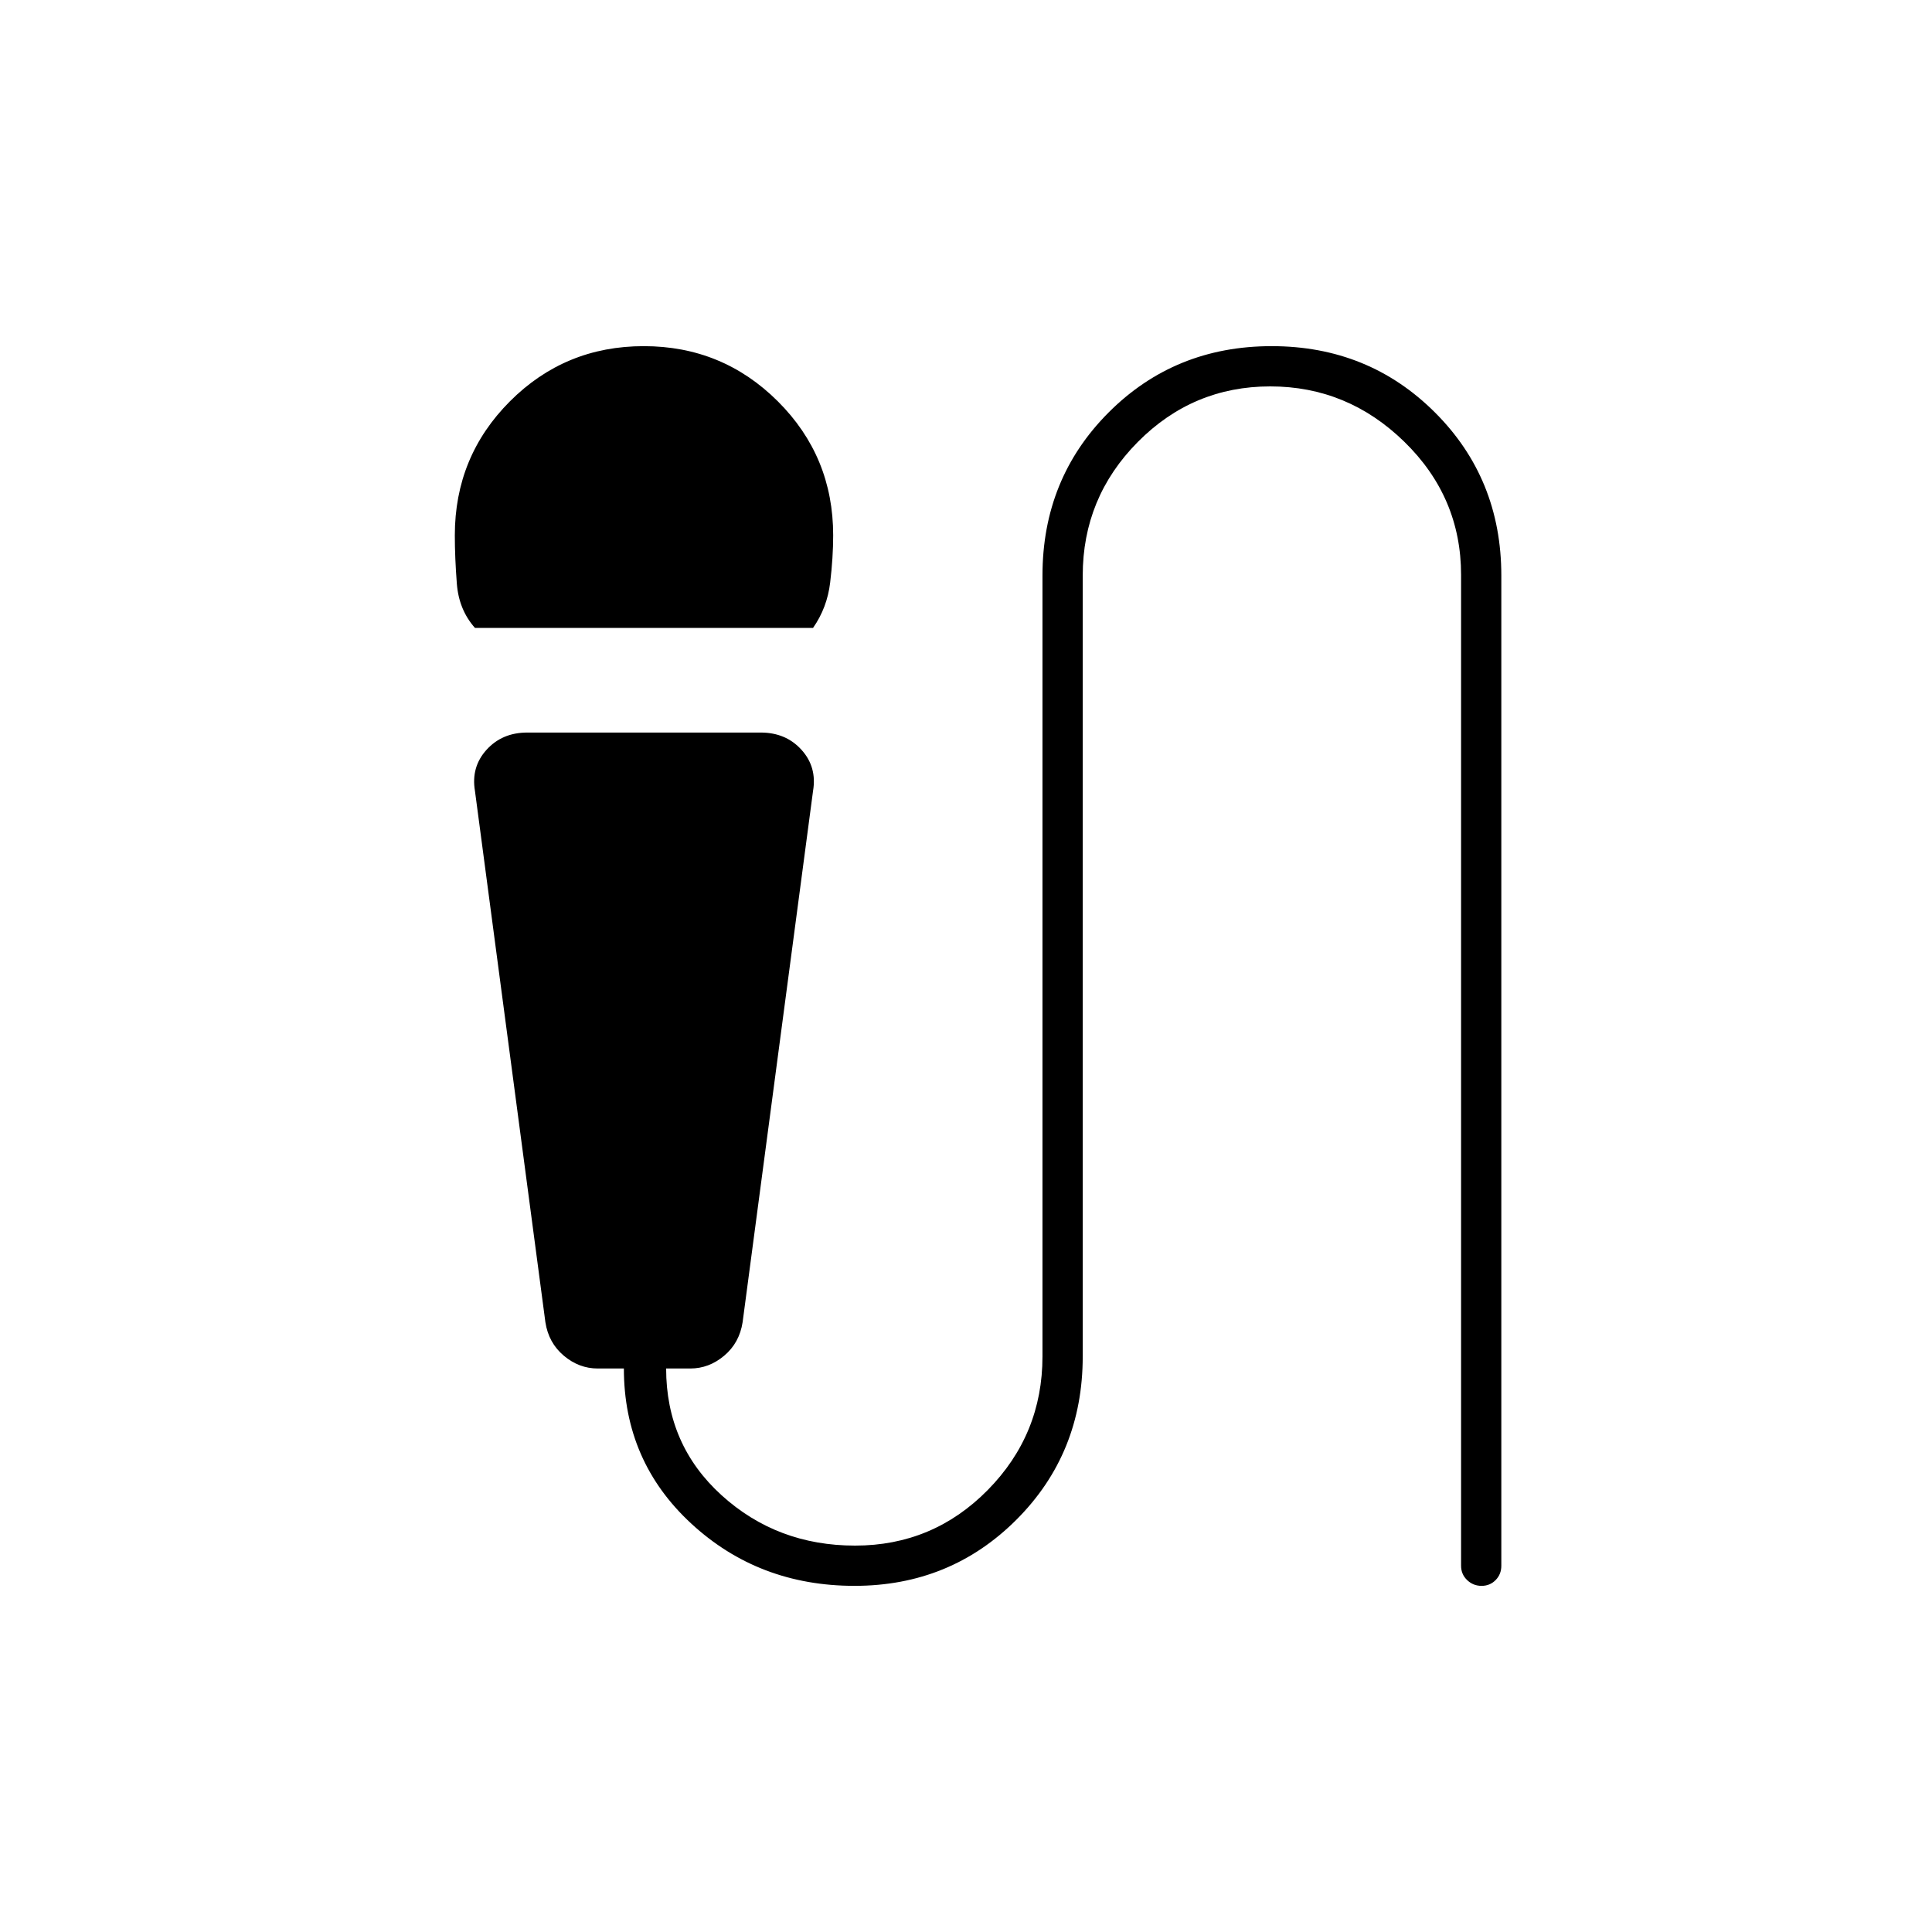 <svg xmlns="http://www.w3.org/2000/svg" height="20" viewBox="0 -960 960 960" width="20"><path d="M236-648q-8-9-9-22t-1-24q0-39.167 27.382-66.583Q280.765-788 319.882-788 359-788 386.5-760.583 414-733.167 414-694q0 11-1.5 23.5T404-648H236Zm188.606 476Q377-172 343.5-202.925 310-233.85 310-280h-13q-9.316 0-16.866-6.375Q272.583-292.75 271-303l-35-264q-2-11.864 5.75-20.432Q249.5-596 262-596h116q12.5 0 20.25 8.568T404-567l-35 264q-1.583 10.25-9.134 16.625Q352.316-280 343-280h-12q0 38 27.576 63t66.3 25q38.724 0 65.924-27.613Q518-247.225 518-286v-388q0-48.15 32.894-81.075 32.894-32.925 81-32.925T713-755.075Q746-722.15 746-674v492q0 4.25-2.825 7.125-2.824 2.875-7 2.875-4.175 0-7.175-2.875T726-182v-492.353q0-38.629-28.2-66.138Q669.6-768 631.168-768t-65.8 27.613Q538-712.775 538-674v388q0 48.15-32.894 81.075Q472.212-172 424.606-172Z"/></svg>